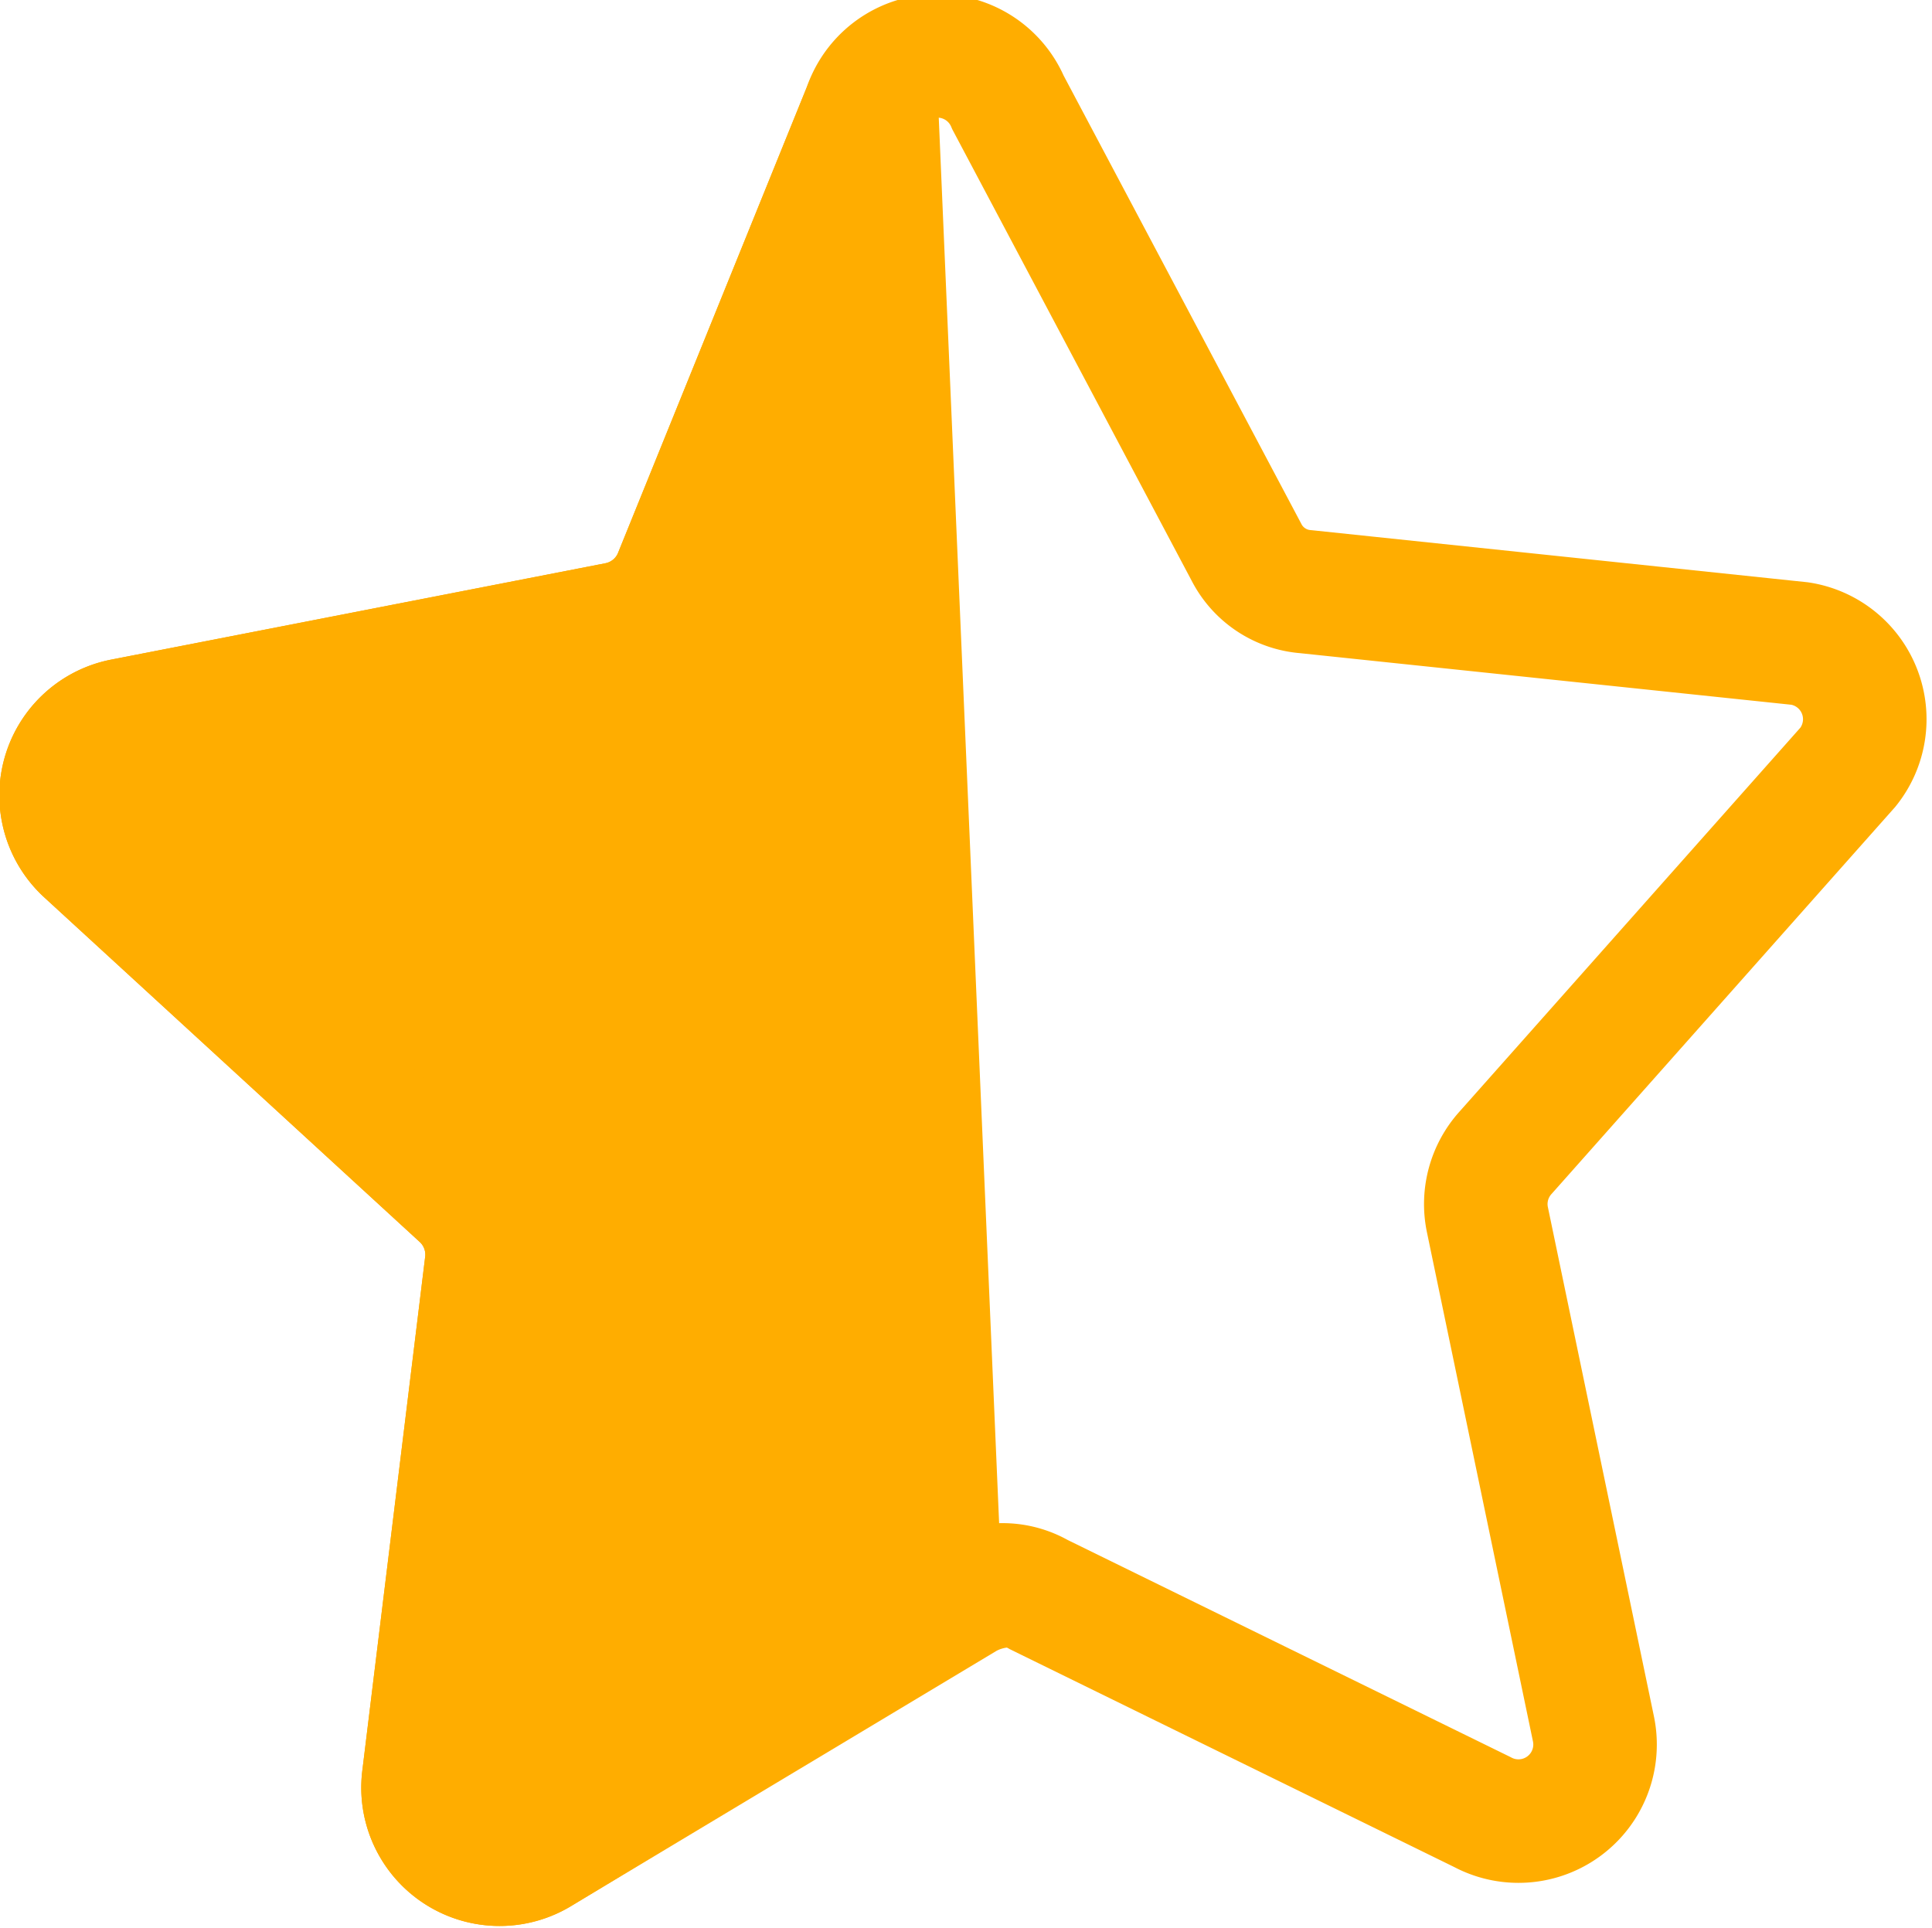 <svg xmlns="http://www.w3.org/2000/svg" viewBox="0 0 15.64 15.61"><defs><style>.cls-1{fill:none;}.cls-1,.cls-2{stroke:#ffad00;stroke-miterlimit:10;}.cls-2{fill:#ffad00;}</style></defs><title>half_star</title><g id="Layer_2" data-name="Layer 2"><g id="Layer_1-2" data-name="Layer 1"><path class="cls-1" d="M12,14.67,8.41,12.91a.59.59,0,0,0-.59,0L4.37,15a.62.62,0,0,1-.94-.61l.51-4.17a.64.64,0,0,0-.2-.53L.7,6.9A.62.62,0,0,1,1,5.83l4-.78a.64.64,0,0,0,.46-.37L7,.88A.62.62,0,0,1,8.16.83l1.93,3.64a.59.59,0,0,0,.48.32l4,.42a.62.62,0,0,1,.39,1L12.19,9.33a.62.62,0,0,0-.15.54L12.9,14A.62.62,0,0,1,12,14.67Z"/><path class="cls-2" d="M8.11,12.84a.75.75,0,0,0-.29.09L4.37,15a.62.62,0,0,1-.94-.61l.51-4.17a.64.64,0,0,0-.2-.53L.7,6.9A.62.62,0,0,1,1,5.83l4-.78a.64.64,0,0,0,.46-.37L7,.88A.61.61,0,0,1,7.58.5"/></g></g></svg>
